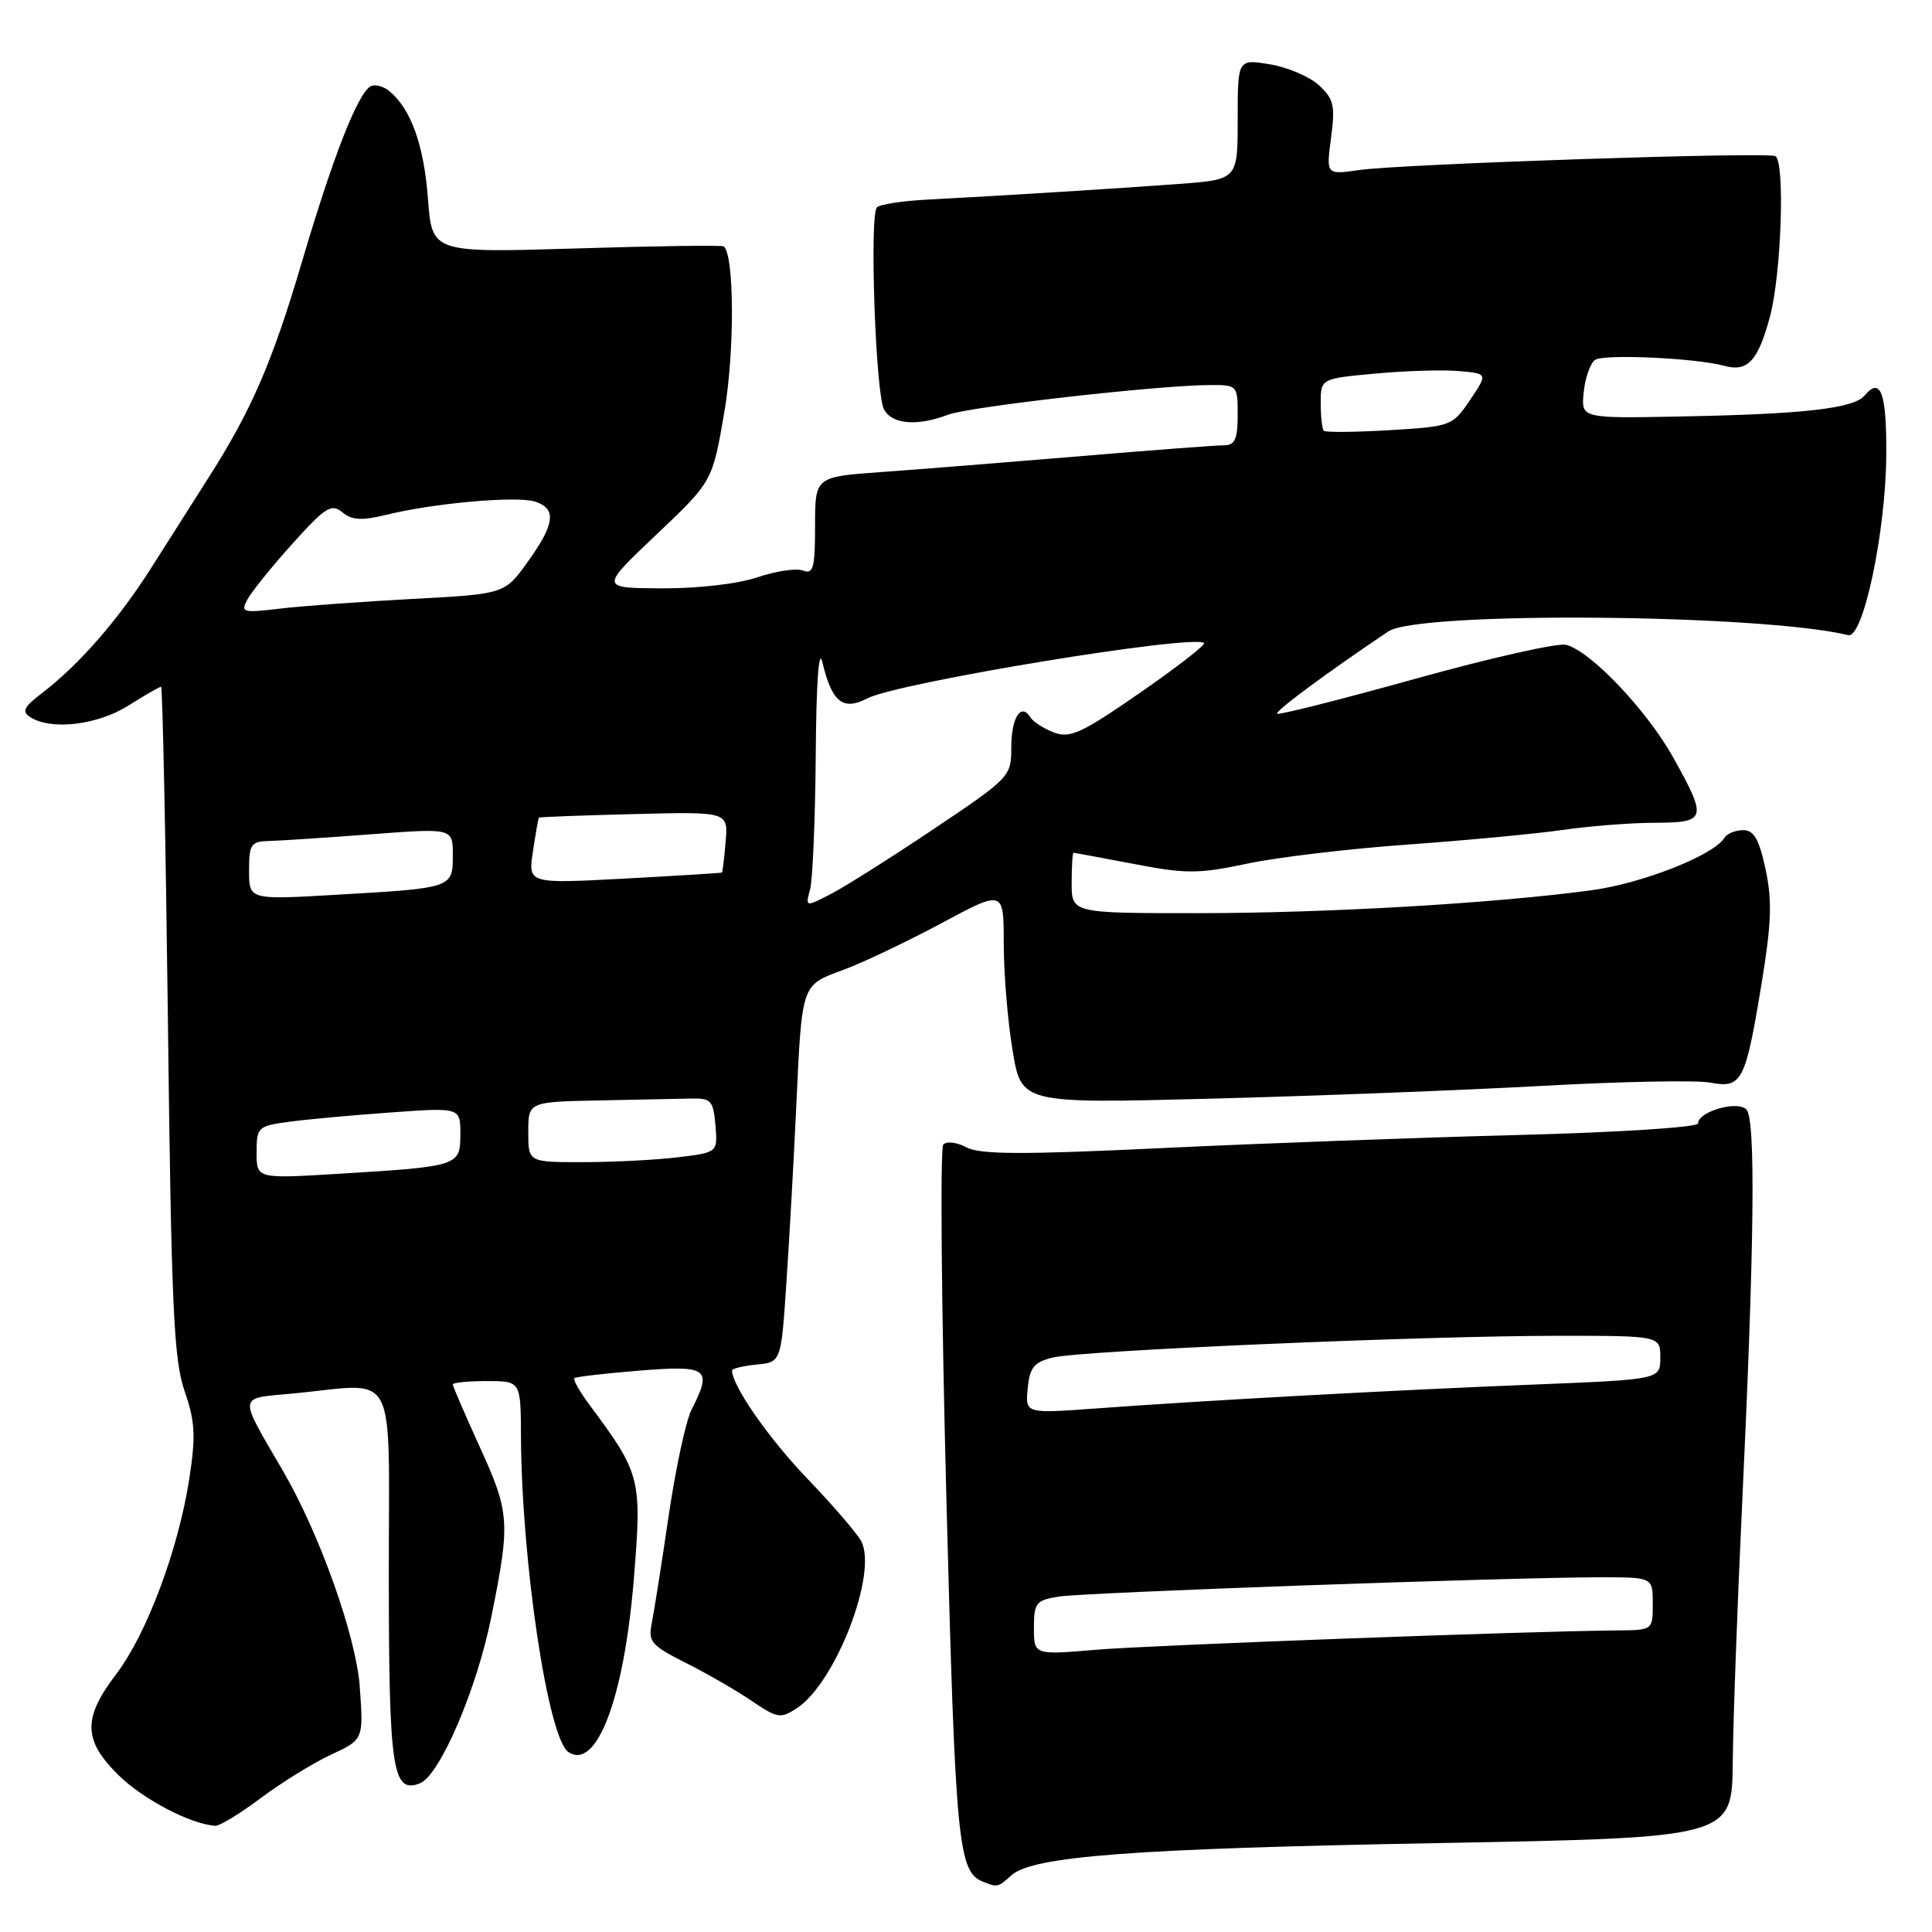 <?xml version="1.0" encoding="UTF-8" standalone="no"?>
<!DOCTYPE svg PUBLIC "-//W3C//DTD SVG 1.1//EN" "http://www.w3.org/Graphics/SVG/1.1/DTD/svg11.dtd" >
<svg xmlns="http://www.w3.org/2000/svg" xmlns:xlink="http://www.w3.org/1999/xlink" version="1.1" viewBox="0 0 256 256">
 <g >
 <path fill="currentColor"
d=" M 134.00 248.50 C 136.81 245.96 149.96 244.96 190.50 244.22 C 229.50 243.50 229.50 243.50 229.60 233.50 C 229.65 228.00 230.20 212.93 230.81 200.00 C 232.47 164.91 232.66 148.26 231.40 147.00 C 230.19 145.79 225.00 147.29 225.00 148.86 C 225.00 149.37 214.46 150.05 201.25 150.39 C 188.19 150.73 166.89 151.51 153.92 152.13 C 135.51 153.01 129.84 152.99 128.06 152.03 C 126.81 151.36 125.43 151.19 124.99 151.66 C 124.56 152.12 124.74 173.20 125.40 198.50 C 126.59 244.33 126.95 248.01 130.24 249.33 C 132.17 250.11 132.23 250.10 134.00 248.50 Z  M 34.56 238.25 C 37.32 236.19 41.50 233.60 43.87 232.50 C 48.17 230.50 48.17 230.50 47.67 223.50 C 47.20 216.89 42.38 203.31 37.55 195.00 C 31.50 184.59 31.41 185.34 38.80 184.65 C 52.94 183.31 51.50 180.57 51.52 208.87 C 51.53 234.53 52.01 237.70 55.62 236.31 C 58.26 235.30 63.17 223.87 65.11 214.22 C 67.64 201.63 67.56 200.47 63.50 191.57 C 61.58 187.35 60.00 183.69 60.00 183.44 C 60.00 183.20 62.02 183.00 64.50 183.00 C 69.00 183.00 69.00 183.00 69.03 190.25 C 69.11 206.97 72.62 230.37 75.32 232.16 C 79.06 234.63 82.69 225.03 83.98 209.29 C 85.07 195.92 84.90 195.27 78.16 186.22 C 76.82 184.42 75.90 182.79 76.11 182.61 C 76.32 182.43 80.21 181.98 84.75 181.61 C 93.85 180.89 94.42 181.31 91.63 186.80 C 90.88 188.28 89.50 194.68 88.58 201.00 C 87.65 207.32 86.65 213.69 86.35 215.15 C 85.86 217.52 86.33 218.06 90.87 220.34 C 93.66 221.74 97.59 224.01 99.61 225.38 C 103.00 227.69 103.44 227.76 105.60 226.34 C 110.73 222.98 116.35 208.38 114.11 204.21 C 113.55 203.16 110.33 199.42 106.95 195.90 C 101.85 190.58 97.00 183.61 97.00 181.60 C 97.00 181.34 98.46 180.99 100.25 180.81 C 103.50 180.50 103.50 180.50 104.20 170.00 C 104.59 164.22 105.17 153.88 105.49 147.00 C 106.27 130.16 106.13 130.59 111.73 128.52 C 114.36 127.55 120.21 124.76 124.75 122.33 C 133.00 117.90 133.00 117.90 133.00 125.01 C 133.00 128.92 133.52 135.29 134.17 139.17 C 135.33 146.23 135.33 146.23 160.42 145.58 C 174.21 145.22 194.01 144.46 204.40 143.88 C 214.80 143.31 224.78 143.11 226.60 143.45 C 230.81 144.24 231.27 143.37 233.40 130.44 C 234.73 122.38 234.84 119.35 233.95 115.19 C 233.09 111.20 232.41 110.00 230.98 110.00 C 229.95 110.00 228.83 110.46 228.49 111.02 C 227.05 113.35 217.55 117.08 210.77 117.98 C 197.73 119.72 175.84 120.99 158.75 121.00 C 142.00 121.00 142.00 121.00 142.00 117.00 C 142.00 114.80 142.11 113.00 142.25 113.00 C 142.39 113.00 145.99 113.67 150.26 114.48 C 157.16 115.81 158.81 115.80 165.26 114.44 C 169.24 113.59 178.80 112.46 186.50 111.91 C 194.20 111.36 203.43 110.49 207.00 109.98 C 210.57 109.46 216.09 109.03 219.25 109.02 C 226.12 109.00 226.26 108.55 221.75 100.44 C 218.25 94.14 210.74 86.23 207.50 85.44 C 206.40 85.17 197.42 87.19 187.55 89.94 C 177.68 92.69 169.43 94.77 169.23 94.57 C 168.91 94.25 175.81 89.14 183.97 83.66 C 187.97 80.98 233.35 81.35 244.89 84.16 C 246.88 84.65 249.87 70.53 249.94 60.31 C 250.00 52.07 249.20 49.85 247.08 52.40 C 245.65 54.13 239.06 54.88 222.50 55.19 C 209.50 55.44 209.50 55.44 209.85 51.97 C 210.04 50.06 210.72 48.14 211.35 47.69 C 212.50 46.88 224.74 47.44 228.50 48.48 C 231.57 49.32 232.97 47.81 234.54 41.91 C 236.04 36.25 236.54 21.43 235.25 20.69 C 234.24 20.10 185.66 21.73 180.11 22.53 C 175.72 23.16 175.72 23.16 176.37 18.27 C 176.94 13.99 176.73 13.10 174.76 11.29 C 173.52 10.15 170.59 8.90 168.25 8.52 C 164.00 7.82 164.00 7.82 164.00 15.81 C 164.00 23.79 164.00 23.79 156.25 24.37 C 148.54 24.95 133.76 25.87 122.70 26.46 C 119.51 26.63 116.58 27.09 116.20 27.47 C 115.19 28.48 116.02 52.16 117.13 54.24 C 118.19 56.23 121.54 56.51 125.63 54.95 C 128.43 53.89 153.36 51.06 160.25 51.02 C 163.96 51.00 164.00 51.04 164.00 55.00 C 164.00 58.14 163.63 59.00 162.25 59.00 C 161.29 58.99 152.62 59.65 143.00 60.46 C 133.38 61.26 121.56 62.21 116.75 62.55 C 108.00 63.18 108.00 63.18 108.00 69.70 C 108.00 75.26 107.77 76.12 106.40 75.60 C 105.52 75.26 102.81 75.67 100.37 76.49 C 97.78 77.37 92.51 77.98 87.72 77.96 C 79.50 77.92 79.50 77.92 86.95 70.86 C 94.40 63.80 94.40 63.80 95.97 54.65 C 97.36 46.62 97.31 33.77 95.90 32.65 C 95.68 32.47 86.89 32.59 76.37 32.92 C 57.25 33.50 57.25 33.50 56.71 26.37 C 56.17 19.23 54.47 14.46 51.61 12.09 C 50.77 11.40 49.63 11.11 49.07 11.46 C 47.35 12.52 44.12 20.79 40.05 34.56 C 36.09 48.00 33.32 54.39 27.55 63.42 C 25.77 66.21 22.42 71.48 20.12 75.12 C 15.72 82.08 10.49 88.08 5.54 91.86 C 3.12 93.71 2.85 94.29 4.04 95.04 C 6.81 96.80 12.93 96.07 17.00 93.50 C 19.18 92.13 21.13 91.00 21.34 91.00 C 21.54 91.00 21.95 110.91 22.25 135.25 C 22.70 173.11 23.02 180.20 24.46 184.33 C 25.86 188.38 25.96 190.25 25.07 196.02 C 23.61 205.40 19.42 216.56 15.37 221.87 C 10.93 227.69 11.02 230.63 15.76 235.27 C 19.02 238.45 25.26 241.71 28.53 241.93 C 29.09 241.97 31.81 240.31 34.56 238.25 Z  M 137.00 215.69 C 137.00 212.40 137.28 212.04 140.25 211.56 C 143.60 211.01 200.00 209.00 212.15 209.00 C 219.00 209.00 219.00 209.00 219.00 212.50 C 219.00 216.00 219.00 216.00 214.25 216.04 C 202.04 216.15 152.60 217.99 145.25 218.60 C 137.00 219.30 137.00 219.30 137.00 215.69 Z  M 136.18 183.96 C 136.44 181.19 137.01 180.49 139.50 179.88 C 143.31 178.95 188.65 177.00 206.48 177.00 C 220.00 177.00 220.00 177.00 220.00 179.89 C 220.00 182.79 220.00 182.79 203.25 183.46 C 184.87 184.19 159.70 185.56 145.18 186.63 C 135.85 187.31 135.85 187.31 136.18 183.96 Z  M 34.00 152.71 C 34.00 149.37 34.17 149.20 38.25 148.65 C 40.59 148.33 46.66 147.77 51.75 147.41 C 61.00 146.74 61.00 146.74 61.00 150.29 C 61.00 154.51 60.83 154.56 44.75 155.54 C 34.00 156.19 34.00 156.19 34.00 152.71 Z  M 70.00 150.00 C 70.00 146.00 70.00 146.00 79.50 145.81 C 84.72 145.71 90.24 145.60 91.75 145.56 C 94.20 145.51 94.53 145.89 94.80 149.10 C 95.10 152.71 95.10 152.71 89.80 153.35 C 86.89 153.70 81.24 153.99 77.25 153.99 C 70.00 154.00 70.00 154.00 70.00 150.00 Z  M 107.34 117.85 C 107.69 116.56 108.02 108.53 108.09 100.00 C 108.16 90.36 108.50 85.73 108.97 87.74 C 110.23 93.05 111.68 94.22 114.92 92.54 C 119.01 90.43 158.31 83.98 159.55 85.21 C 159.77 85.44 155.94 88.41 151.04 91.81 C 143.34 97.14 141.78 97.87 139.65 97.06 C 138.30 96.54 136.89 95.64 136.53 95.05 C 135.29 93.05 134.00 95.09 134.00 99.04 C 134.00 102.89 133.84 103.06 123.75 109.83 C 118.11 113.61 111.97 117.49 110.11 118.45 C 106.71 120.20 106.71 120.20 107.34 117.85 Z  M 33.00 115.37 C 33.00 111.83 33.24 111.49 35.75 111.43 C 37.26 111.39 43.34 110.99 49.25 110.54 C 60.00 109.73 60.00 109.73 60.00 113.30 C 60.00 117.66 59.99 117.67 44.75 118.55 C 33.00 119.24 33.00 119.24 33.00 115.37 Z  M 70.62 112.80 C 70.98 110.43 71.33 108.43 71.39 108.34 C 71.45 108.26 77.12 108.04 83.99 107.87 C 96.49 107.55 96.49 107.55 96.15 111.52 C 95.97 113.71 95.74 115.55 95.66 115.62 C 95.57 115.68 89.75 116.04 82.73 116.42 C 69.96 117.10 69.96 117.10 70.62 112.80 Z  M 32.81 79.39 C 33.38 78.35 36.06 75.03 38.78 72.01 C 43.12 67.19 43.92 66.69 45.36 67.88 C 46.63 68.94 47.93 69.01 51.25 68.20 C 57.53 66.66 68.46 65.69 70.88 66.46 C 73.78 67.38 73.54 69.42 69.93 74.44 C 66.87 78.71 66.87 78.71 54.68 79.36 C 47.98 79.72 40.09 80.29 37.14 80.64 C 32.10 81.24 31.84 81.16 32.81 79.39 Z  M 175.41 57.08 C 175.19 56.85 175.00 55.21 175.00 53.42 C 175.00 50.17 175.00 50.17 182.25 49.50 C 186.24 49.13 191.22 48.98 193.33 49.17 C 197.15 49.50 197.15 49.50 194.79 53.00 C 192.47 56.44 192.29 56.51 184.13 57.00 C 179.56 57.27 175.64 57.31 175.41 57.08 Z "/>
</g>
</svg>